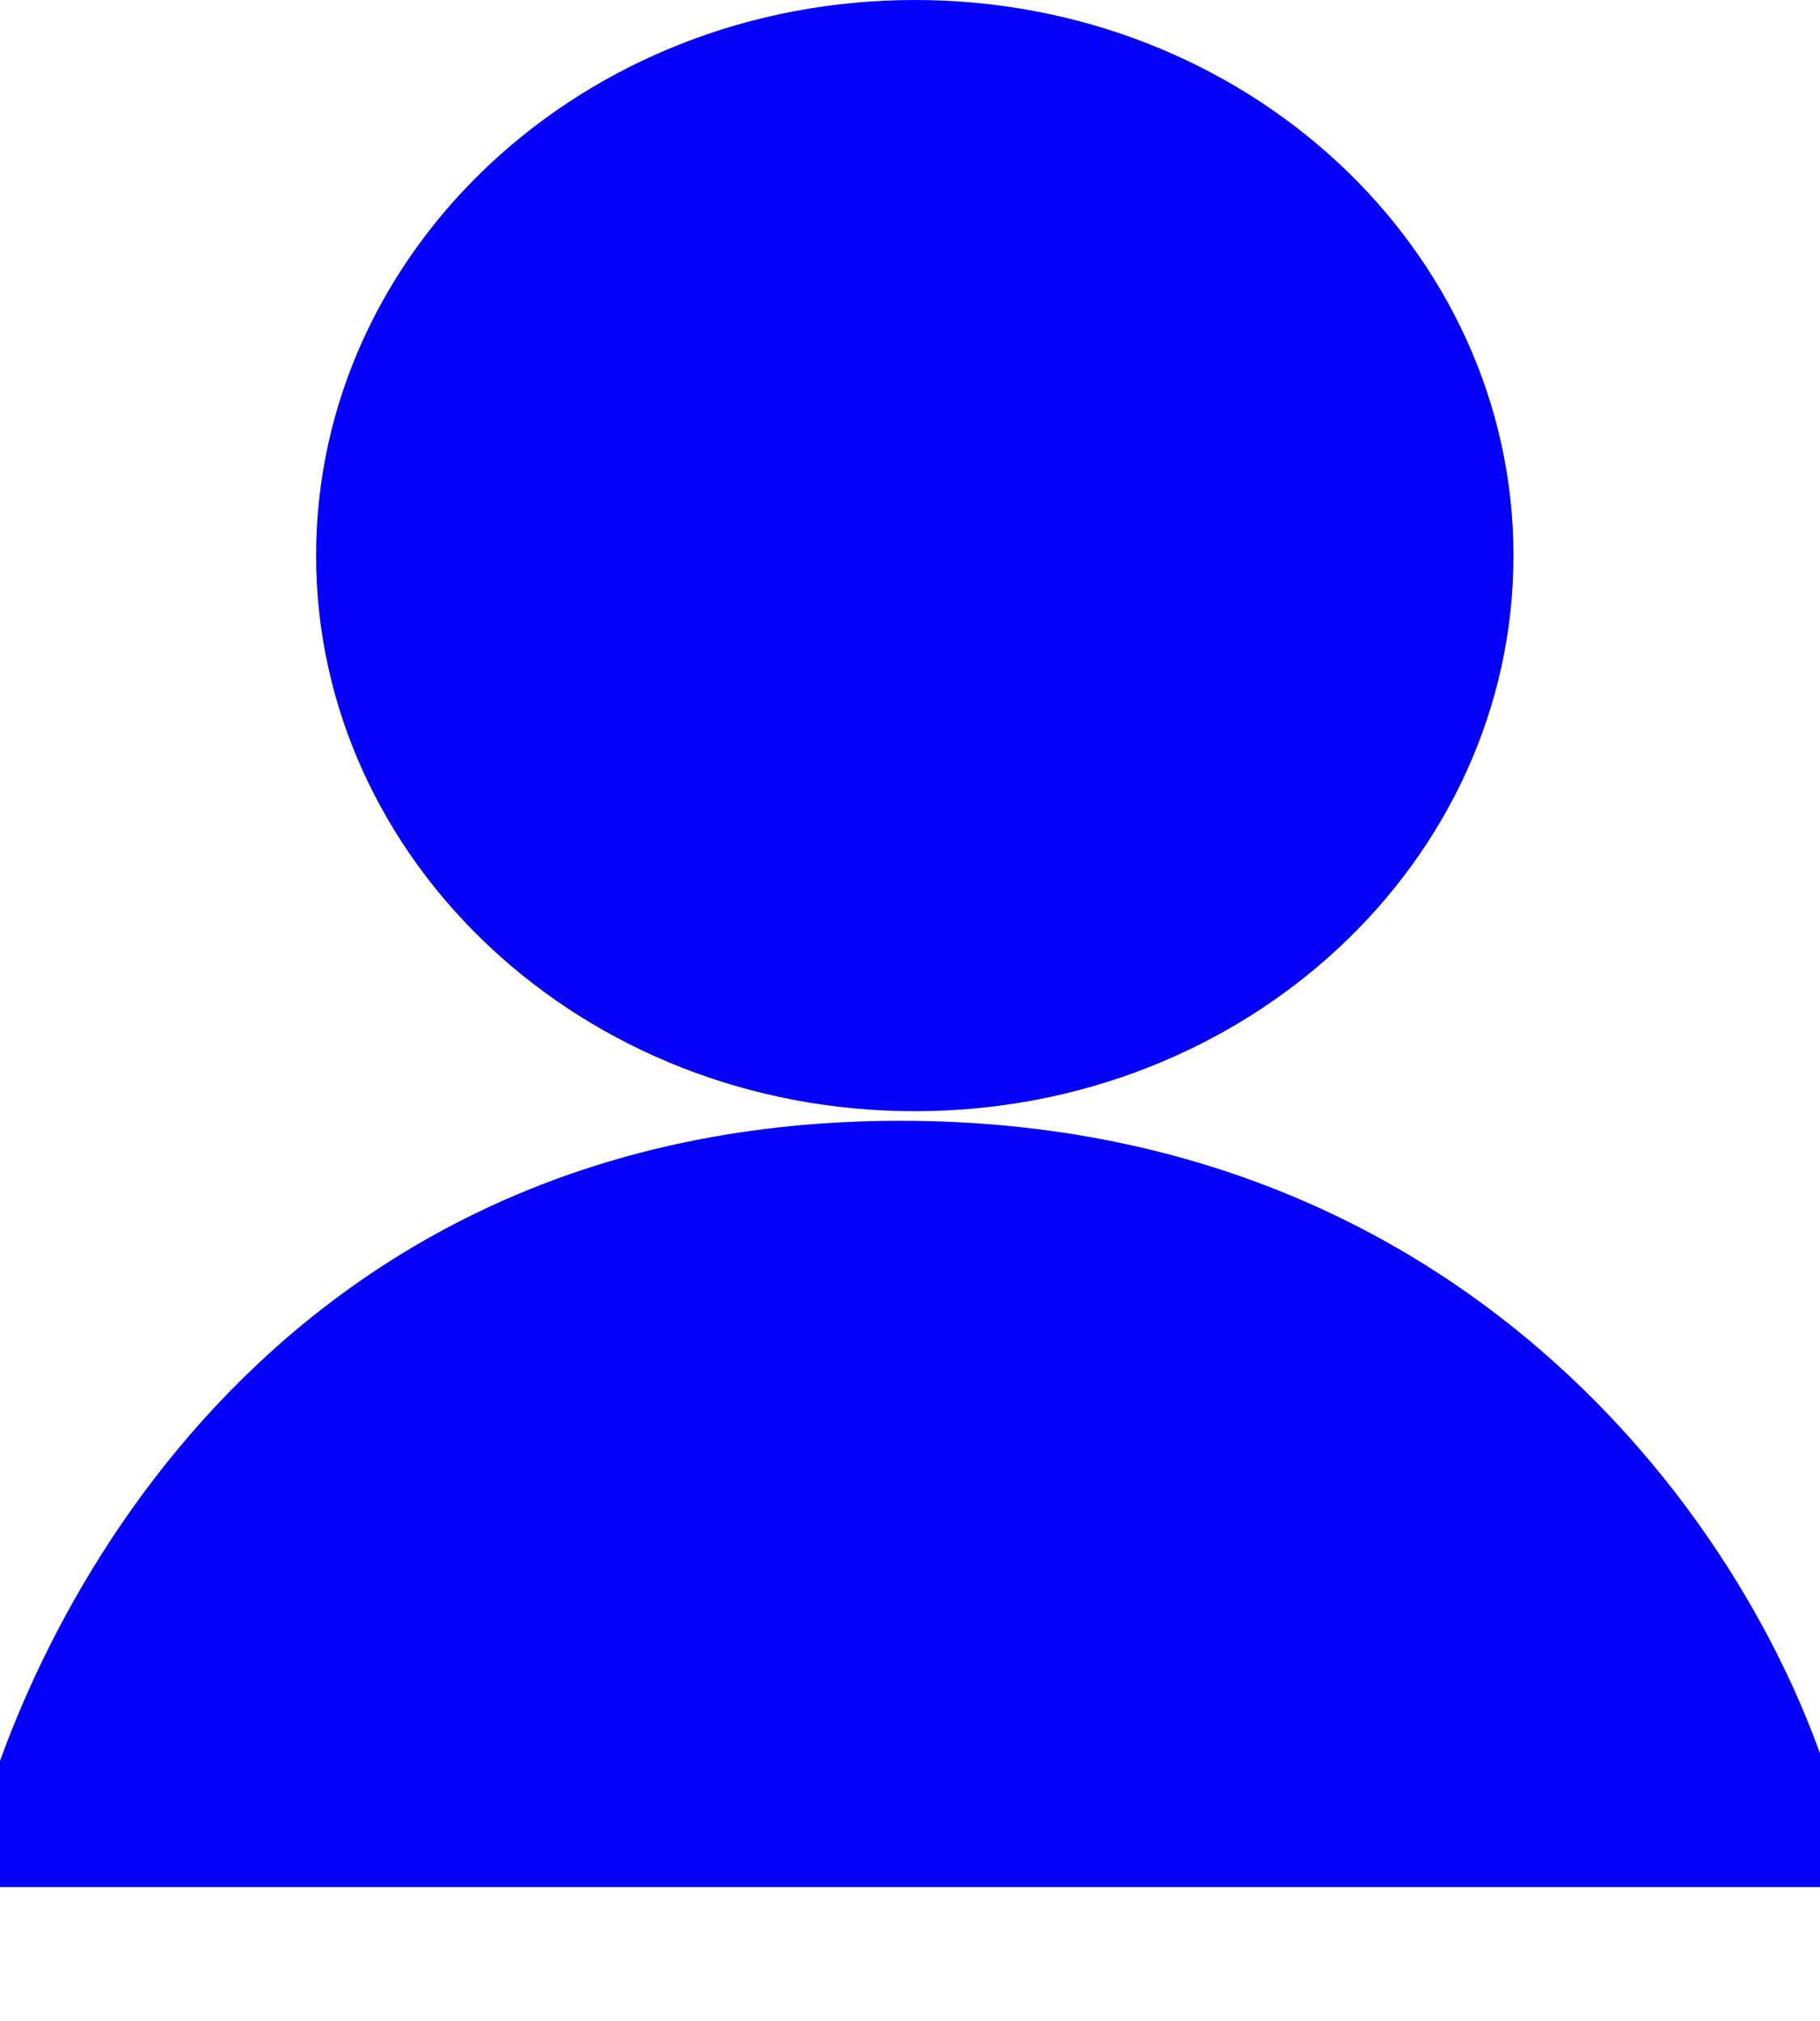 <svg width="190" height="211" viewBox="0 0 190 211" fill="none" xmlns="http://www.w3.org/2000/svg">
<g clip-path="url(#clip0)">
<path d="M94 120C156 120 184.833 168.114 190 194H0C6.5 168.114 32 120 94 120Z" fill="#0500F8" stroke="#0500F8" stroke-width="6"/>
<path d="M155 58C155 88.168 128.576 113 95.5 113C62.424 113 36 88.168 36 58C36 27.831 62.424 3 95.5 3C128.576 3 155 27.831 155 58Z" fill="#0500F8" stroke="#0500F8" stroke-width="6"/>
</g>
<defs>
<clipPath id="clip0">
<rect width="190" height="211" fill="white"/>
</clipPath>
</defs>
</svg>
